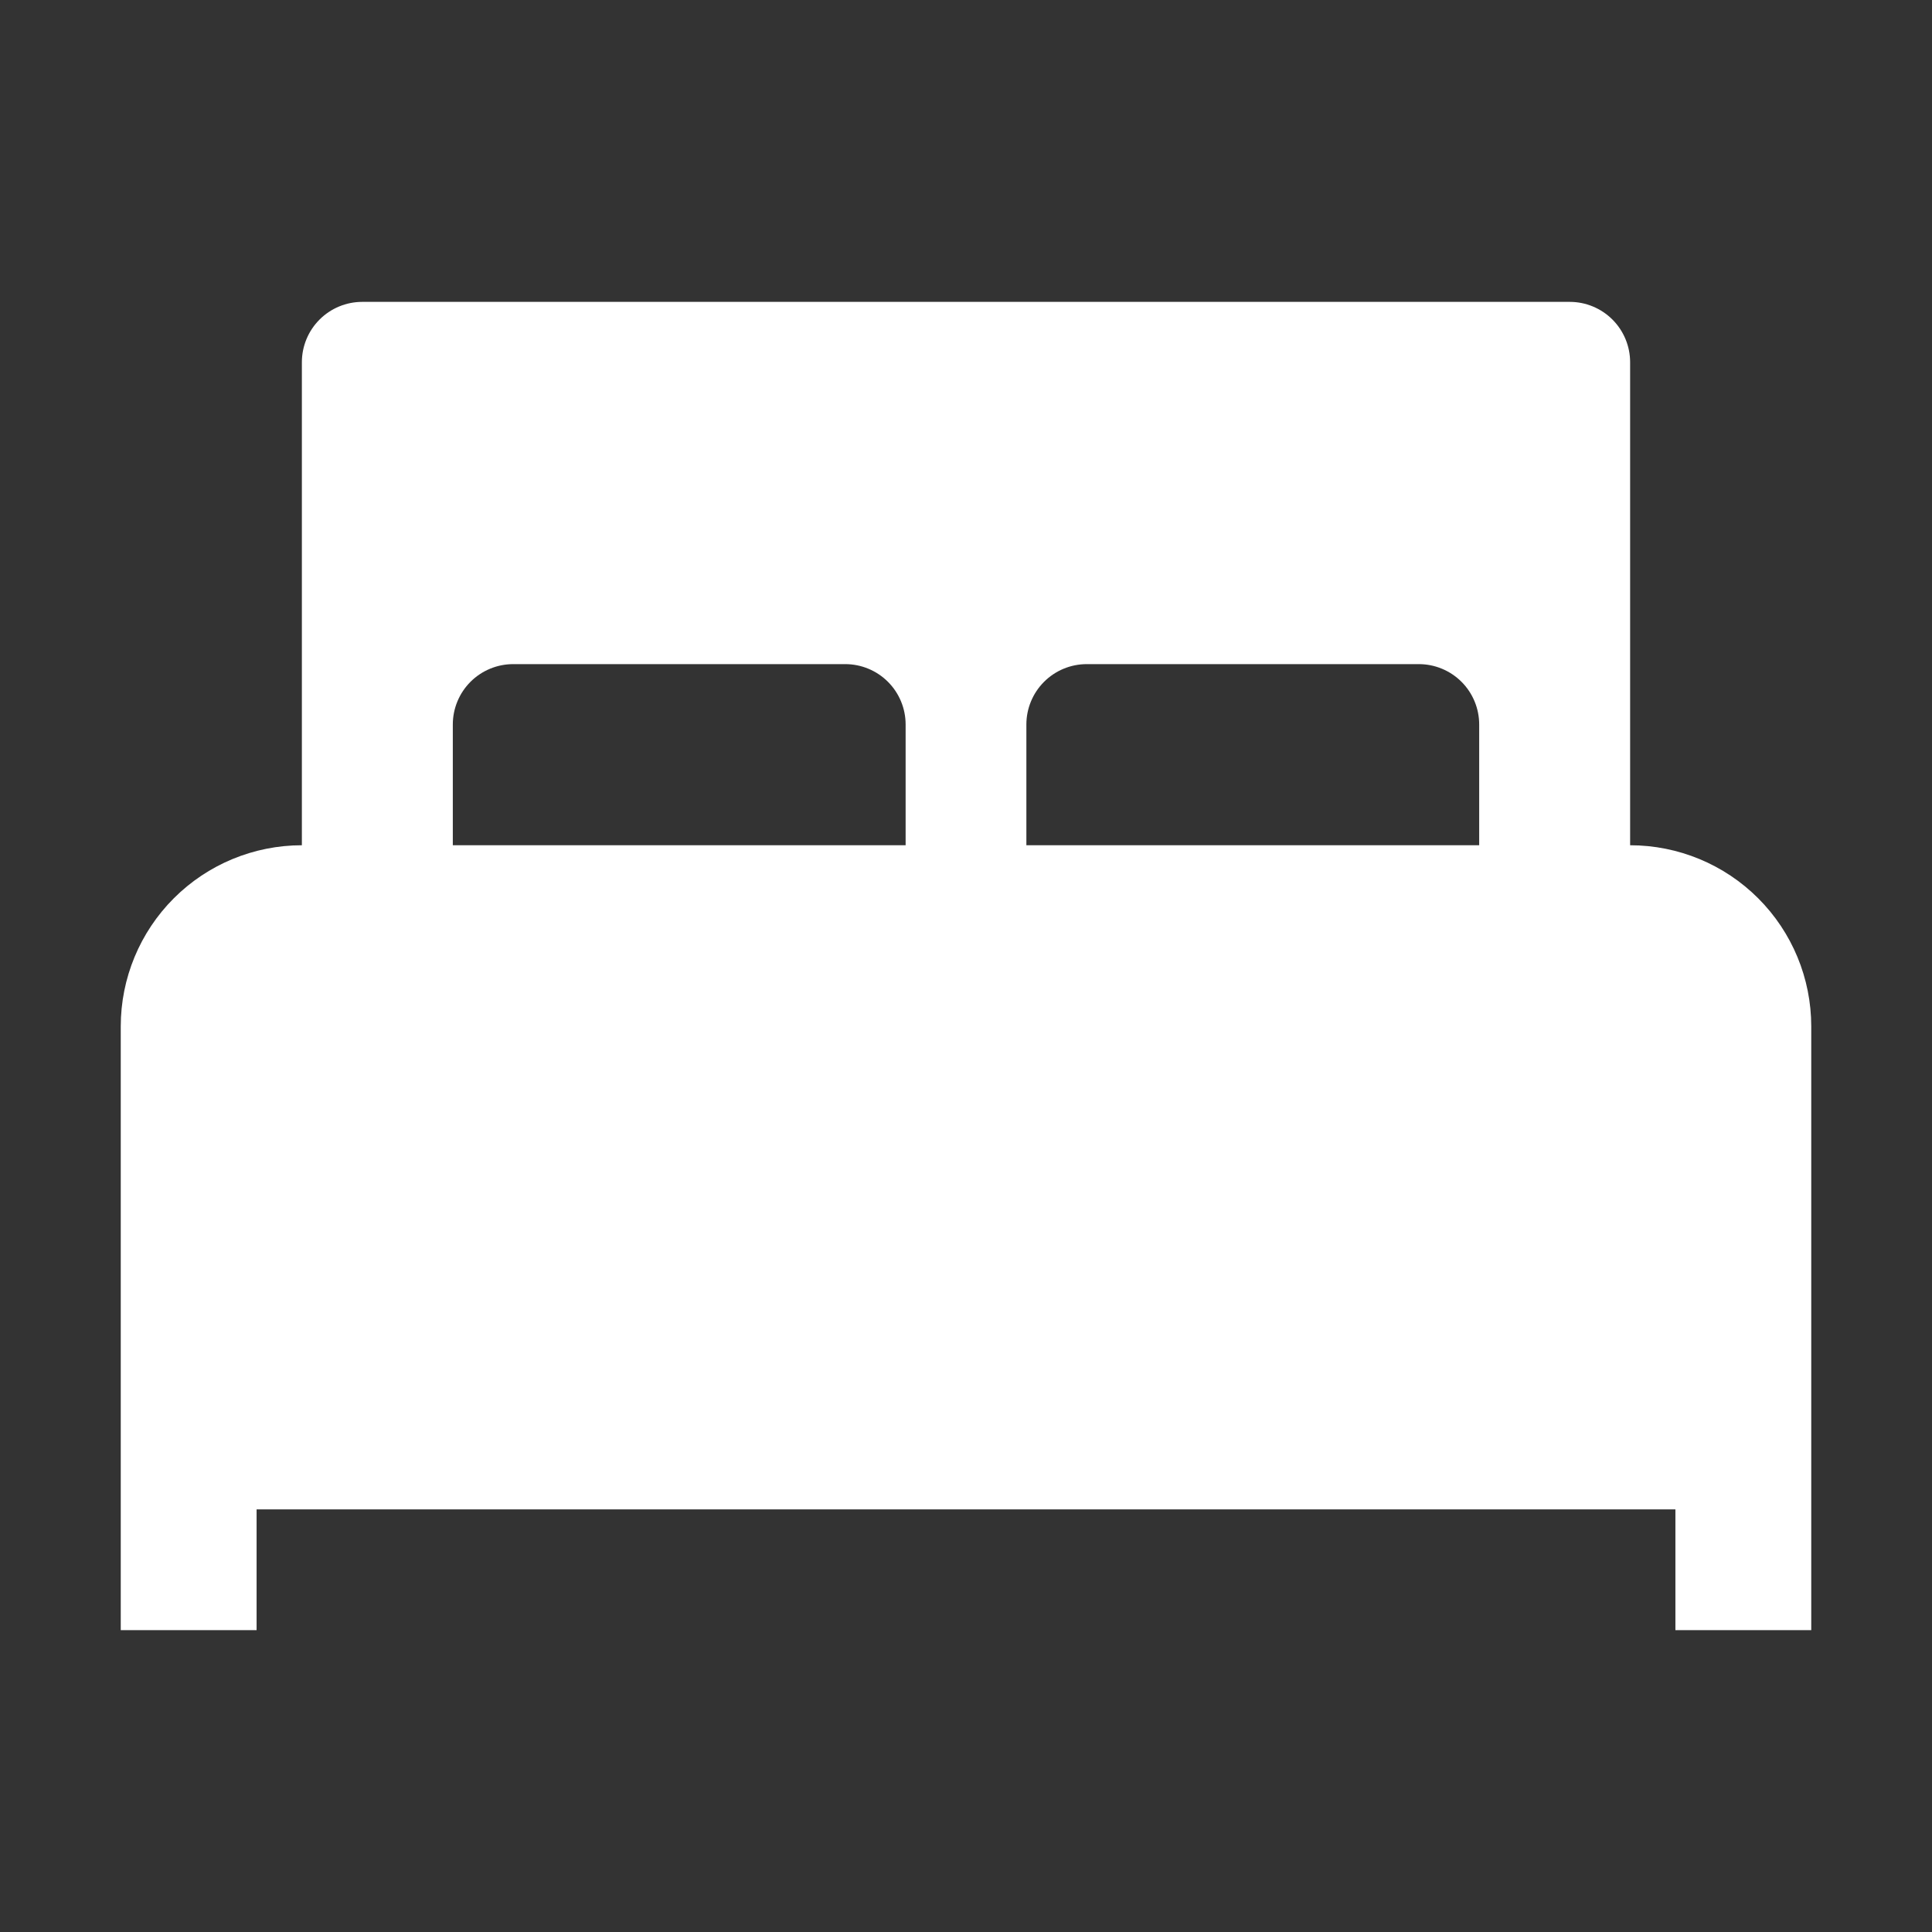 <svg width="512" height="512" viewBox="0 0 512 512" fill="none" xmlns="http://www.w3.org/2000/svg">
<rect x="0" y="0" width="512" height="512" fill="#333333" stroke="none"/>
<path d="M432 224V96C432 91.757 430.314 87.687 427.314 84.686C424.313 81.686 420.243 80 416 80H96C91.757 80 87.687 81.686 84.686 84.686C81.686 87.687 80 91.757 80 96V224C67.27 224 55.061 229.057 46.059 238.059C37.057 247.061 32 259.27 32 272V432H68V400H444V432H480V272C480 259.27 474.943 247.061 465.941 238.059C456.939 229.057 444.73 224 432 224ZM240 224H120V192C120 187.757 121.686 183.687 124.686 180.686C127.687 177.686 131.757 176 136 176H224C228.243 176 232.313 177.686 235.314 180.686C238.314 183.687 240 187.757 240 192V224ZM272 192C272 187.757 273.686 183.687 276.686 180.686C279.687 177.686 283.757 176 288 176H376C380.243 176 384.313 177.686 387.314 180.686C390.314 183.687 392 187.757 392 192V224H272V192Z" fill="white"/>
</svg>
